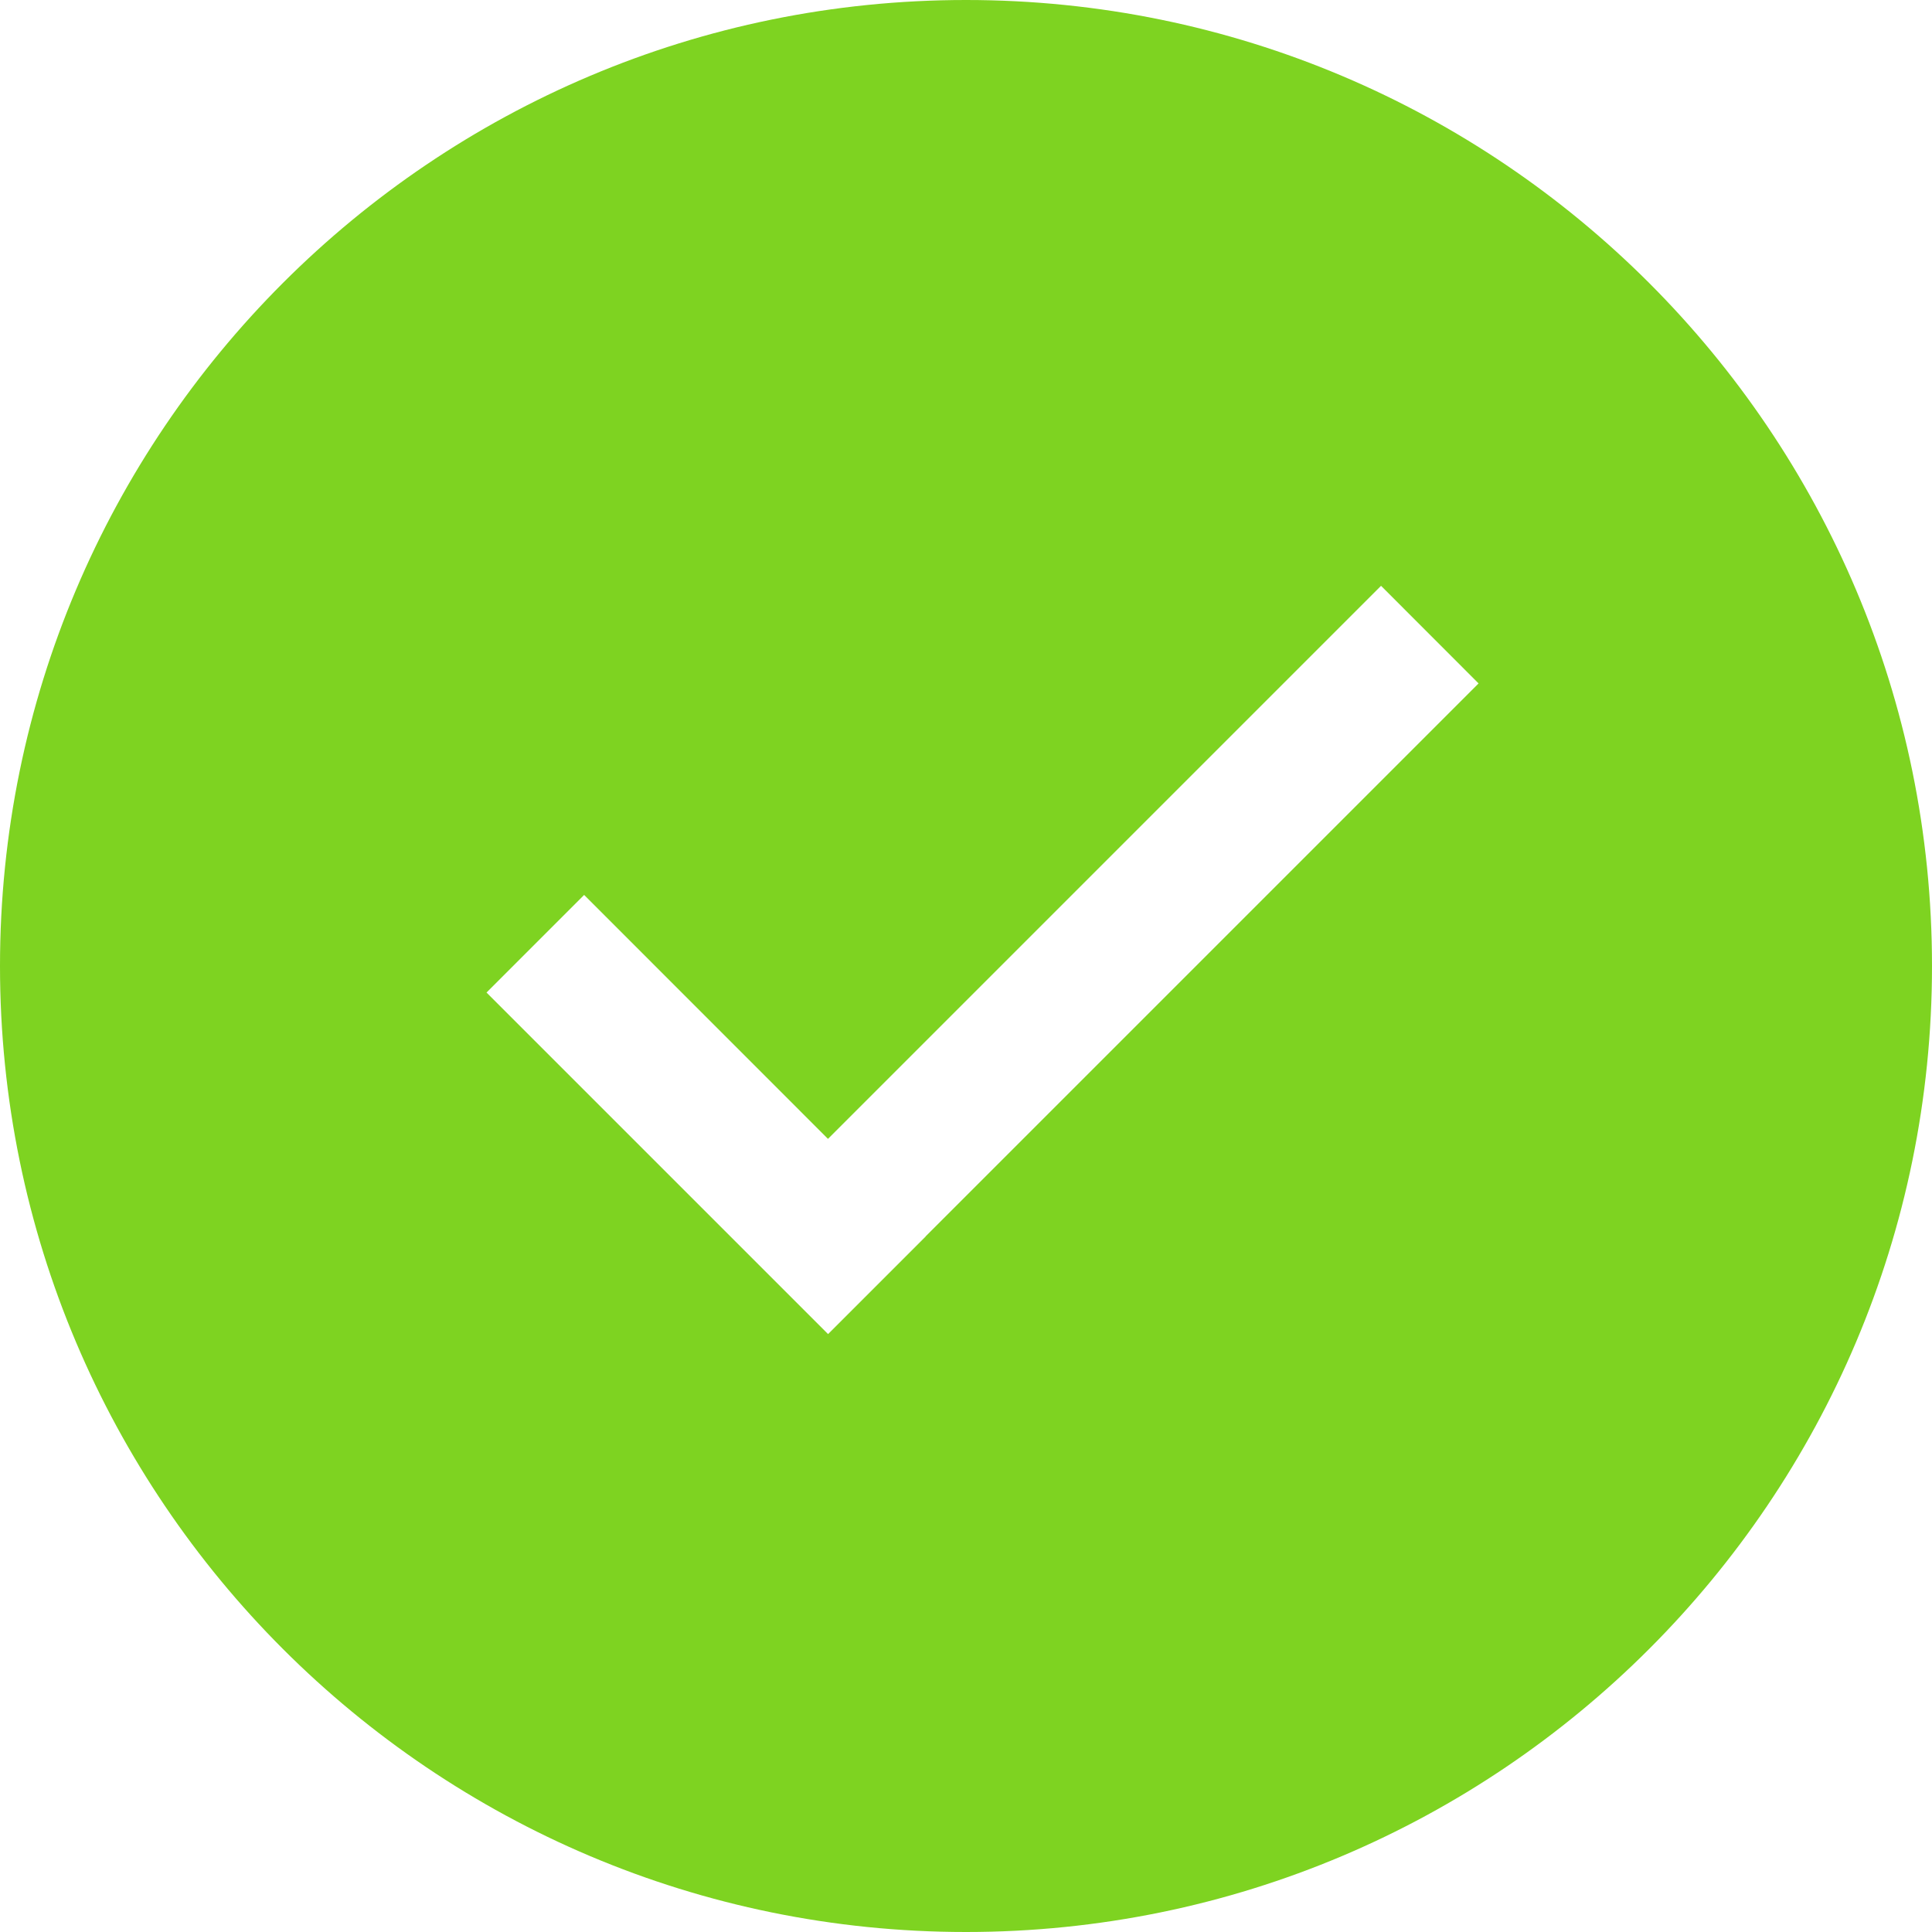 <?xml version="1.0" encoding="UTF-8"?>
<svg width="23px" height="23px" viewBox="0 0 23 23" version="1.1" xmlns="http://www.w3.org/2000/svg" xmlns:xlink="http://www.w3.org/1999/xlink">
    <!-- Generator: Sketch 60.1 (88133) - https://sketch.com -->
    <title>正常</title>
    <desc>Created with Sketch.</desc>
    <g id="Page-1" stroke="none" stroke-width="1" fill="none" fill-rule="evenodd">
        <g id="昆明经开区-第三屏" transform="translate(-1718, -325)" fill="#7ED321" fill-rule="nonzero">
            <path d="M1727.857,338.558 L1724.954,335.654 L1723.792,336.816 L1727.858,340.882 L1729.02,339.72 L1729.019,339.719 L1735.602,333.136 L1734.441,331.974 L1727.857,338.558 Z M1729.5,325 C1735.852,325 1741,330.148 1741,336.5 C1741,342.852 1735.85,348 1729.5,348 C1723.15,348 1718,342.85 1718,336.5 C1718,330.15 1723.148,325 1729.5,325 Z" id="正常"></path>
        </g>
    </g>
</svg>